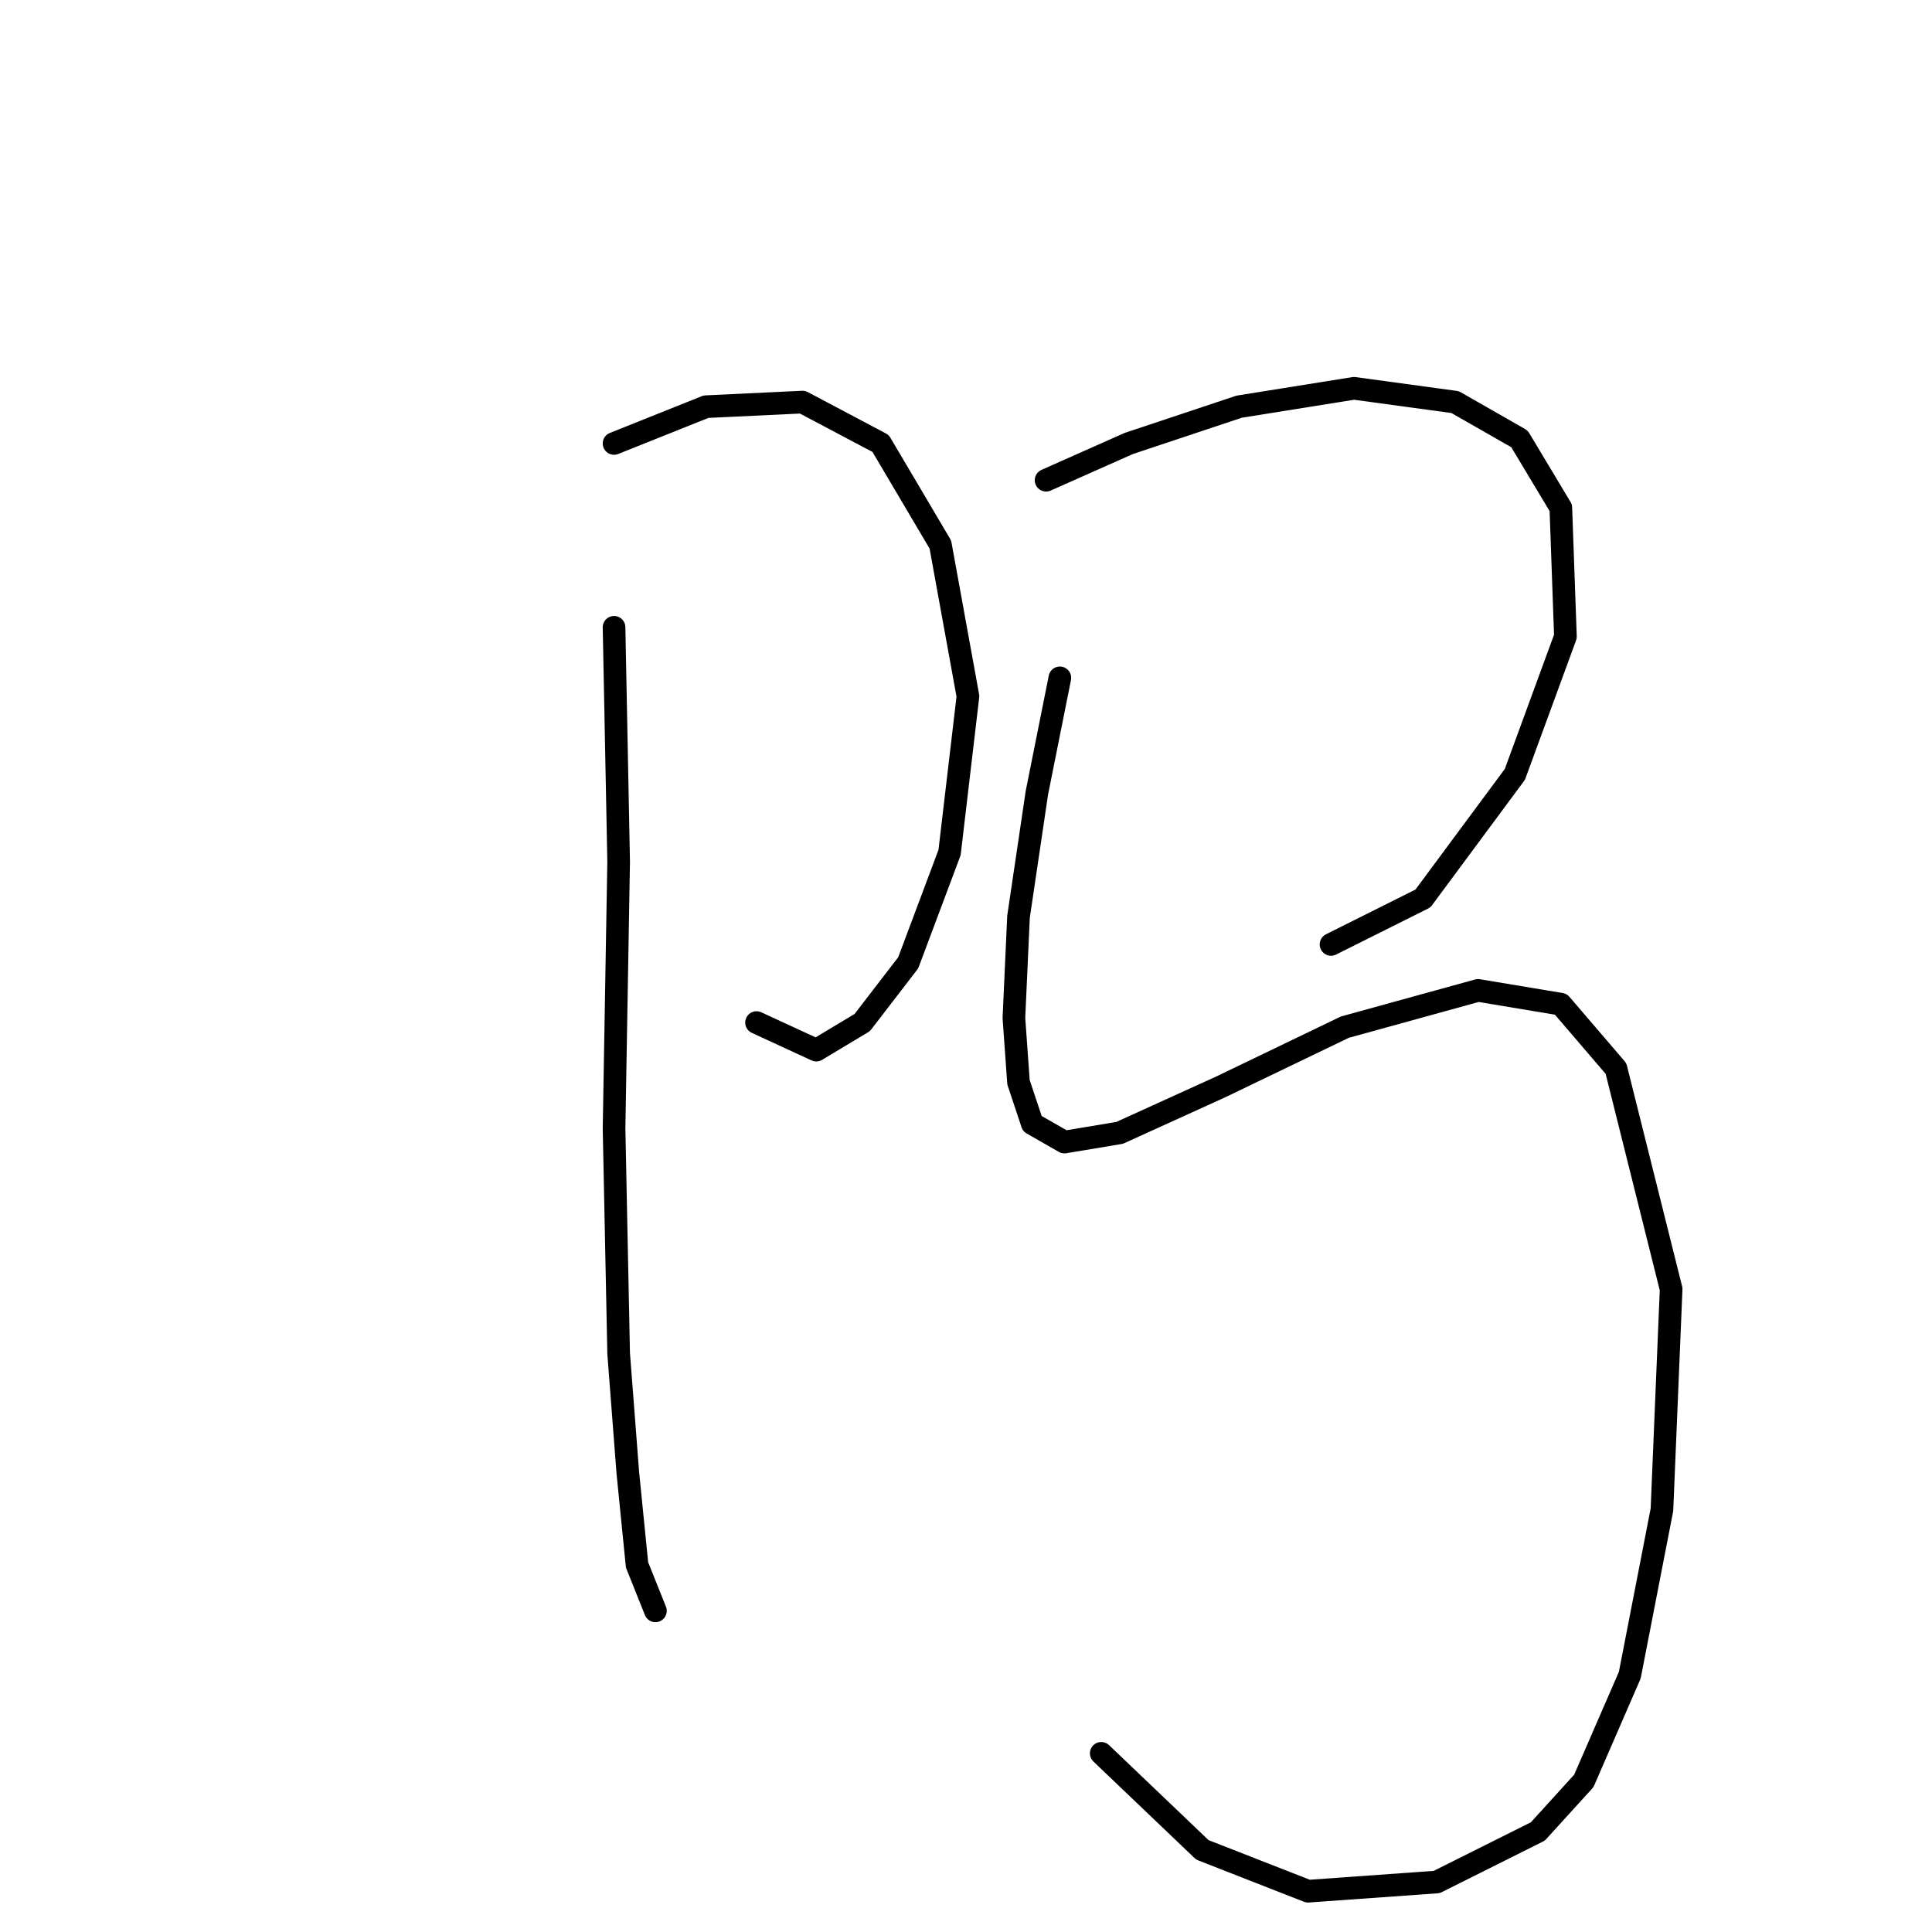 <?xml version="1.0" standalone="no"?>
    <svg width="256" height="256" xmlns="http://www.w3.org/2000/svg" version="1.1">
    <polyline stroke="black" stroke-width="3" stroke-linecap="round" fill="transparent" stroke-linejoin="round" points="81.365 58.761 93.545 53.889 106.334 53.28 116.687 58.761 124.604 72.159 128.258 92.256 125.822 112.962 120.341 127.578 114.251 135.495 108.161 139.149 100.244 135.495 100.244 135.495 " />
        <polyline stroke="black" stroke-width="3" stroke-linecap="round" fill="transparent" stroke-linejoin="round" points="81.365 83.121 81.974 114.18 81.365 149.502 81.974 179.343 83.192 195.176 84.41 207.356 86.846 213.446 86.846 213.446 " />
        <polyline stroke="black" stroke-width="3" stroke-linecap="round" fill="transparent" stroke-linejoin="round" points="138.611 63.633 149.573 58.761 164.189 53.889 179.413 51.453 192.811 53.28 201.337 58.152 206.818 67.287 207.427 84.339 200.728 102.609 188.548 119.052 176.368 125.142 176.368 125.142 " />
        <polyline stroke="black" stroke-width="3" stroke-linecap="round" fill="transparent" stroke-linejoin="round" points="140.438 89.82 137.393 105.045 134.957 121.488 134.348 134.886 134.957 143.412 136.784 148.893 141.047 151.329 148.355 150.111 161.753 144.021 178.195 136.104 195.856 131.232 206.818 133.059 214.126 141.585 221.434 170.817 220.216 200.048 215.953 221.972 209.863 235.979 203.773 242.678 190.375 249.377 173.323 250.595 159.317 245.114 145.919 232.325 145.919 232.325 " />
        </svg>